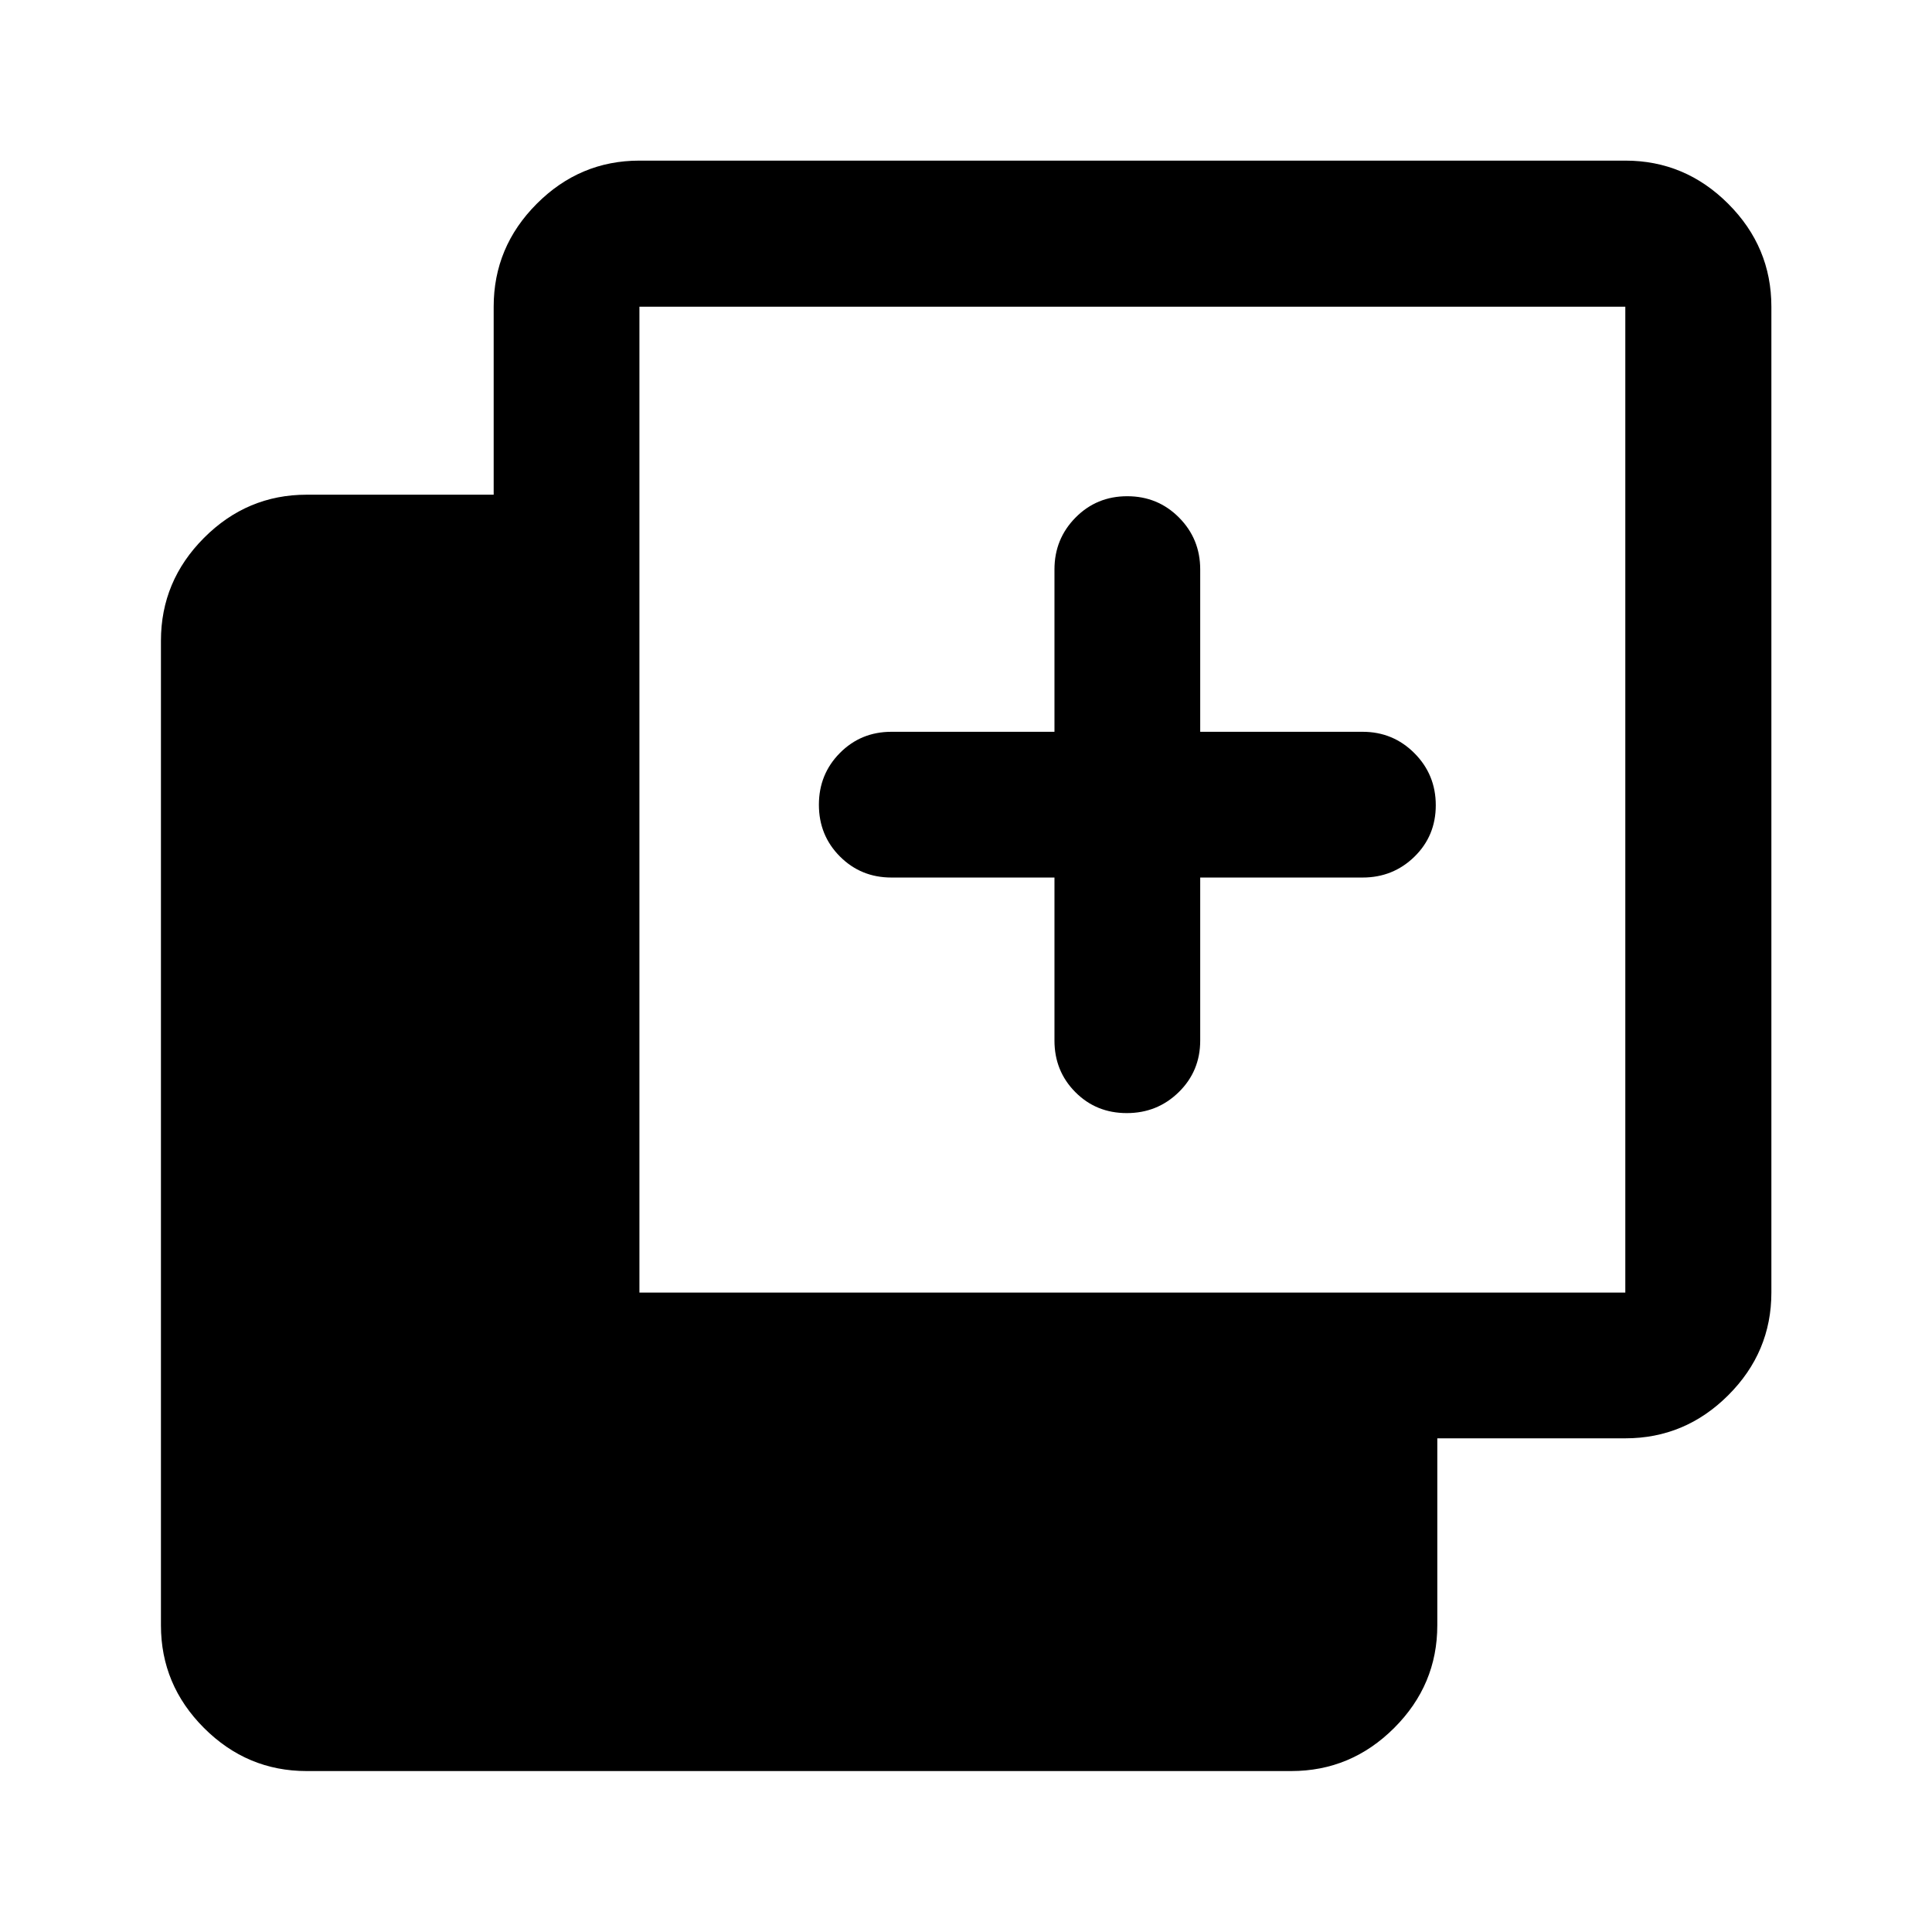 <svg xmlns="http://www.w3.org/2000/svg" height="40" viewBox="0 -960 960 960" width="40"><path d="M523.957-523.957h-81.008q-15.166 0-25.605-10.472-10.438-10.472-10.438-25.688t10.438-25.738q10.439-10.522 25.605-10.522h81.008v-80.674q0-15.166 10.472-25.771t25.688-10.605q15.216 0 25.738 10.605t10.522 25.771v80.674h80.674q15.166 0 25.771 10.639t10.605 25.855q0 15.216-10.605 25.571-10.605 10.355-25.771 10.355h-80.674v81.008q0 15.166-10.639 25.605-10.639 10.438-25.855 10.438-15.216 0-25.571-10.438-10.355-10.439-10.355-25.605v-81.008ZM152.391-79.971q-29.619 0-51.019-21.401-21.401-21.4-21.401-51.019v-489.218q0-29.684 21.401-51.132 21.4-21.447 51.019-21.447h92.913v-93.421q0-29.684 21.401-51.132 21.401-21.448 51.02-21.448h489.884q29.684 0 51.132 21.448 21.448 21.448 21.448 51.132v489.884q0 29.619-21.448 51.02-21.448 21.401-51.132 21.401h-93.421v92.913q0 29.619-21.447 51.019-21.448 21.401-51.132 21.401H152.391Zm165.334-237.754h489.884v-489.884H317.725v489.884Z"/></svg>